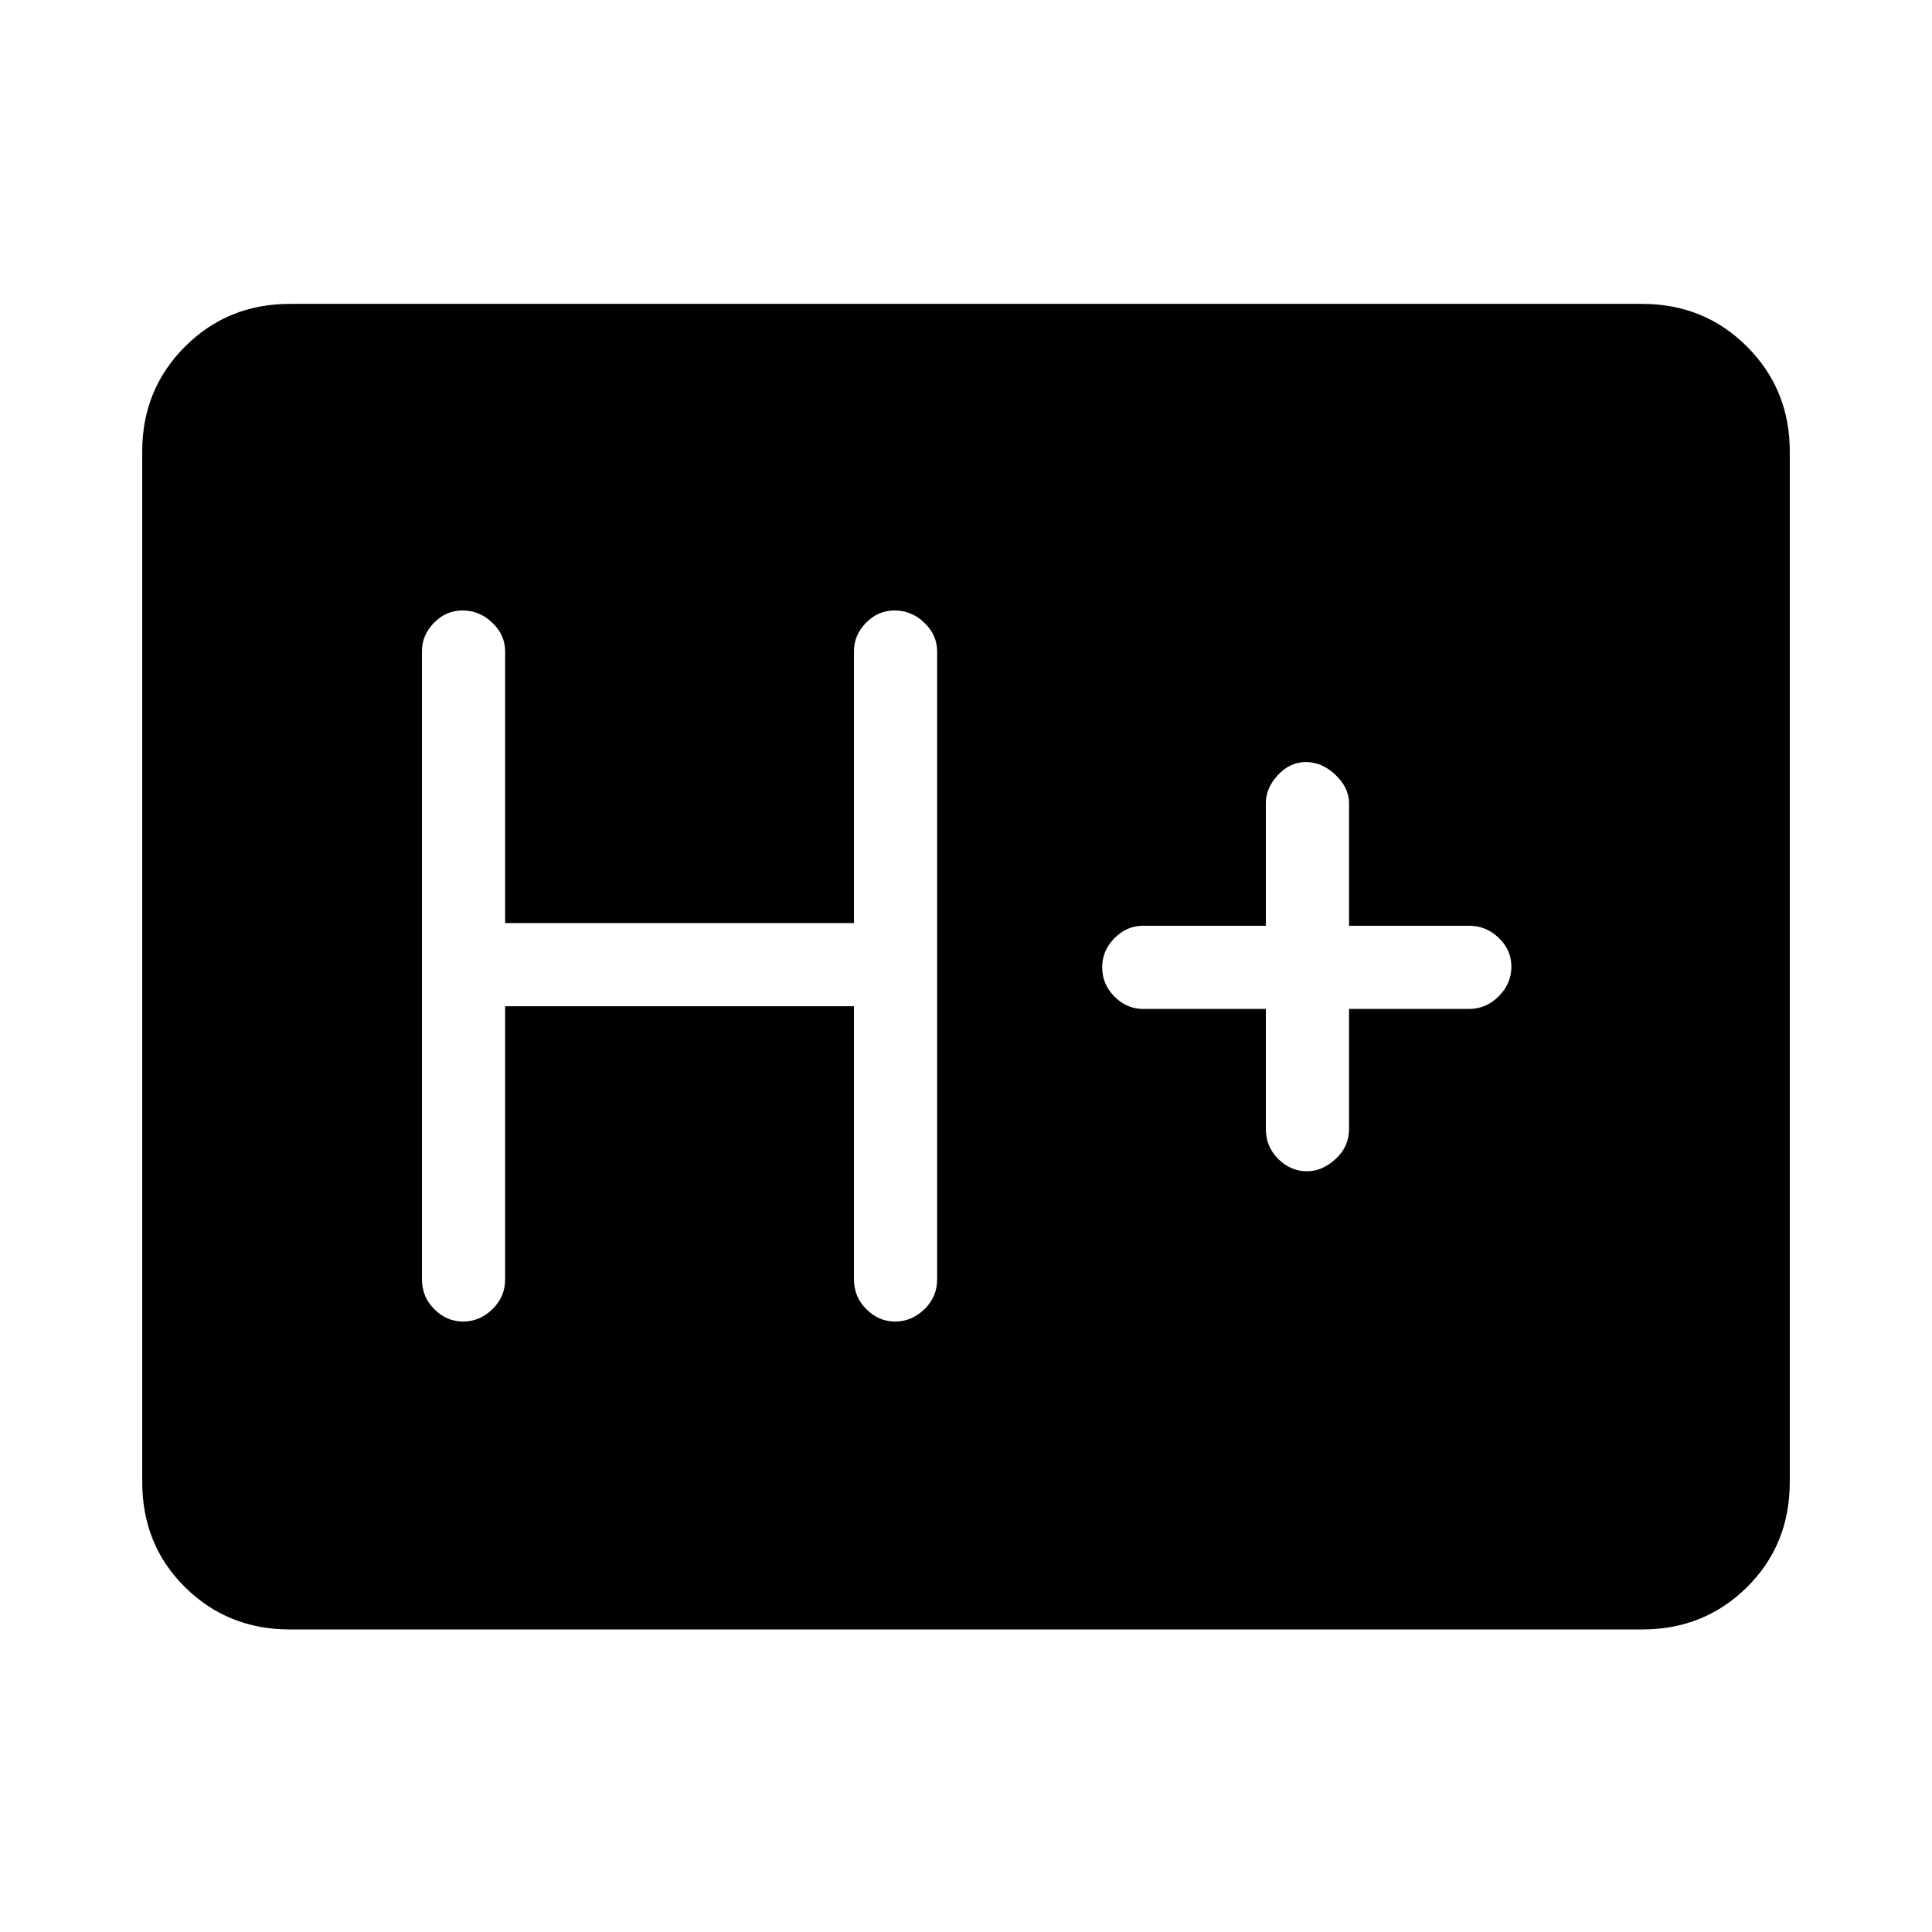 <svg xmlns="http://www.w3.org/2000/svg" height="40" viewBox="0 96 960 960" width="40"><path d="M144 905.666q-30.85 0-52.091-21.029-21.242-21.029-21.242-52.304v-512q0-30.85 21.242-52.091Q113.15 247 144 247h672q30.85 0 52.091 21.242 21.242 21.241 21.242 52.091v512q0 31.275-21.242 52.304Q846.85 905.666 816 905.666H144ZM251 596h173.334v135.667q0 8.766 6.152 14.883 6.152 6.117 14.333 6.117 8.181 0 14.514-6.117 6.334-6.117 6.334-14.883v-312q0-8.117-6.347-14.225-6.347-6.109-14.817-6.109-8.186 0-14.178 6.109-5.991 6.108-5.991 14.225v135H251v-135q0-8.117-6.347-14.225-6.347-6.109-14.817-6.109-8.186 0-14.178 6.109-5.991 6.108-5.991 14.225v312q0 8.766 6.152 14.883 6.152 6.117 14.333 6.117 8.181 0 14.515-6.117Q251 740.433 251 731.667V596Zm378 1.333V657q0 8.767 6.149 14.883Q641.297 678 649.474 678q7.526 0 14.193-6.117 6.666-6.116 6.666-14.883v-59.667H730q8.4 0 14.7-6.286 6.3-6.287 6.3-14.667 0-8.38-6.3-14.38t-14.7-6h-59.667v-61q0-7.467-6.669-13.9-6.668-6.433-14.816-6.433-7.865 0-13.856 6.433Q629 487.533 629 495v61h-61q-8.117 0-14.225 6.164-6.108 6.164-6.108 14.544t6.108 14.502q6.108 6.123 14.225 6.123h61Z"/></svg>